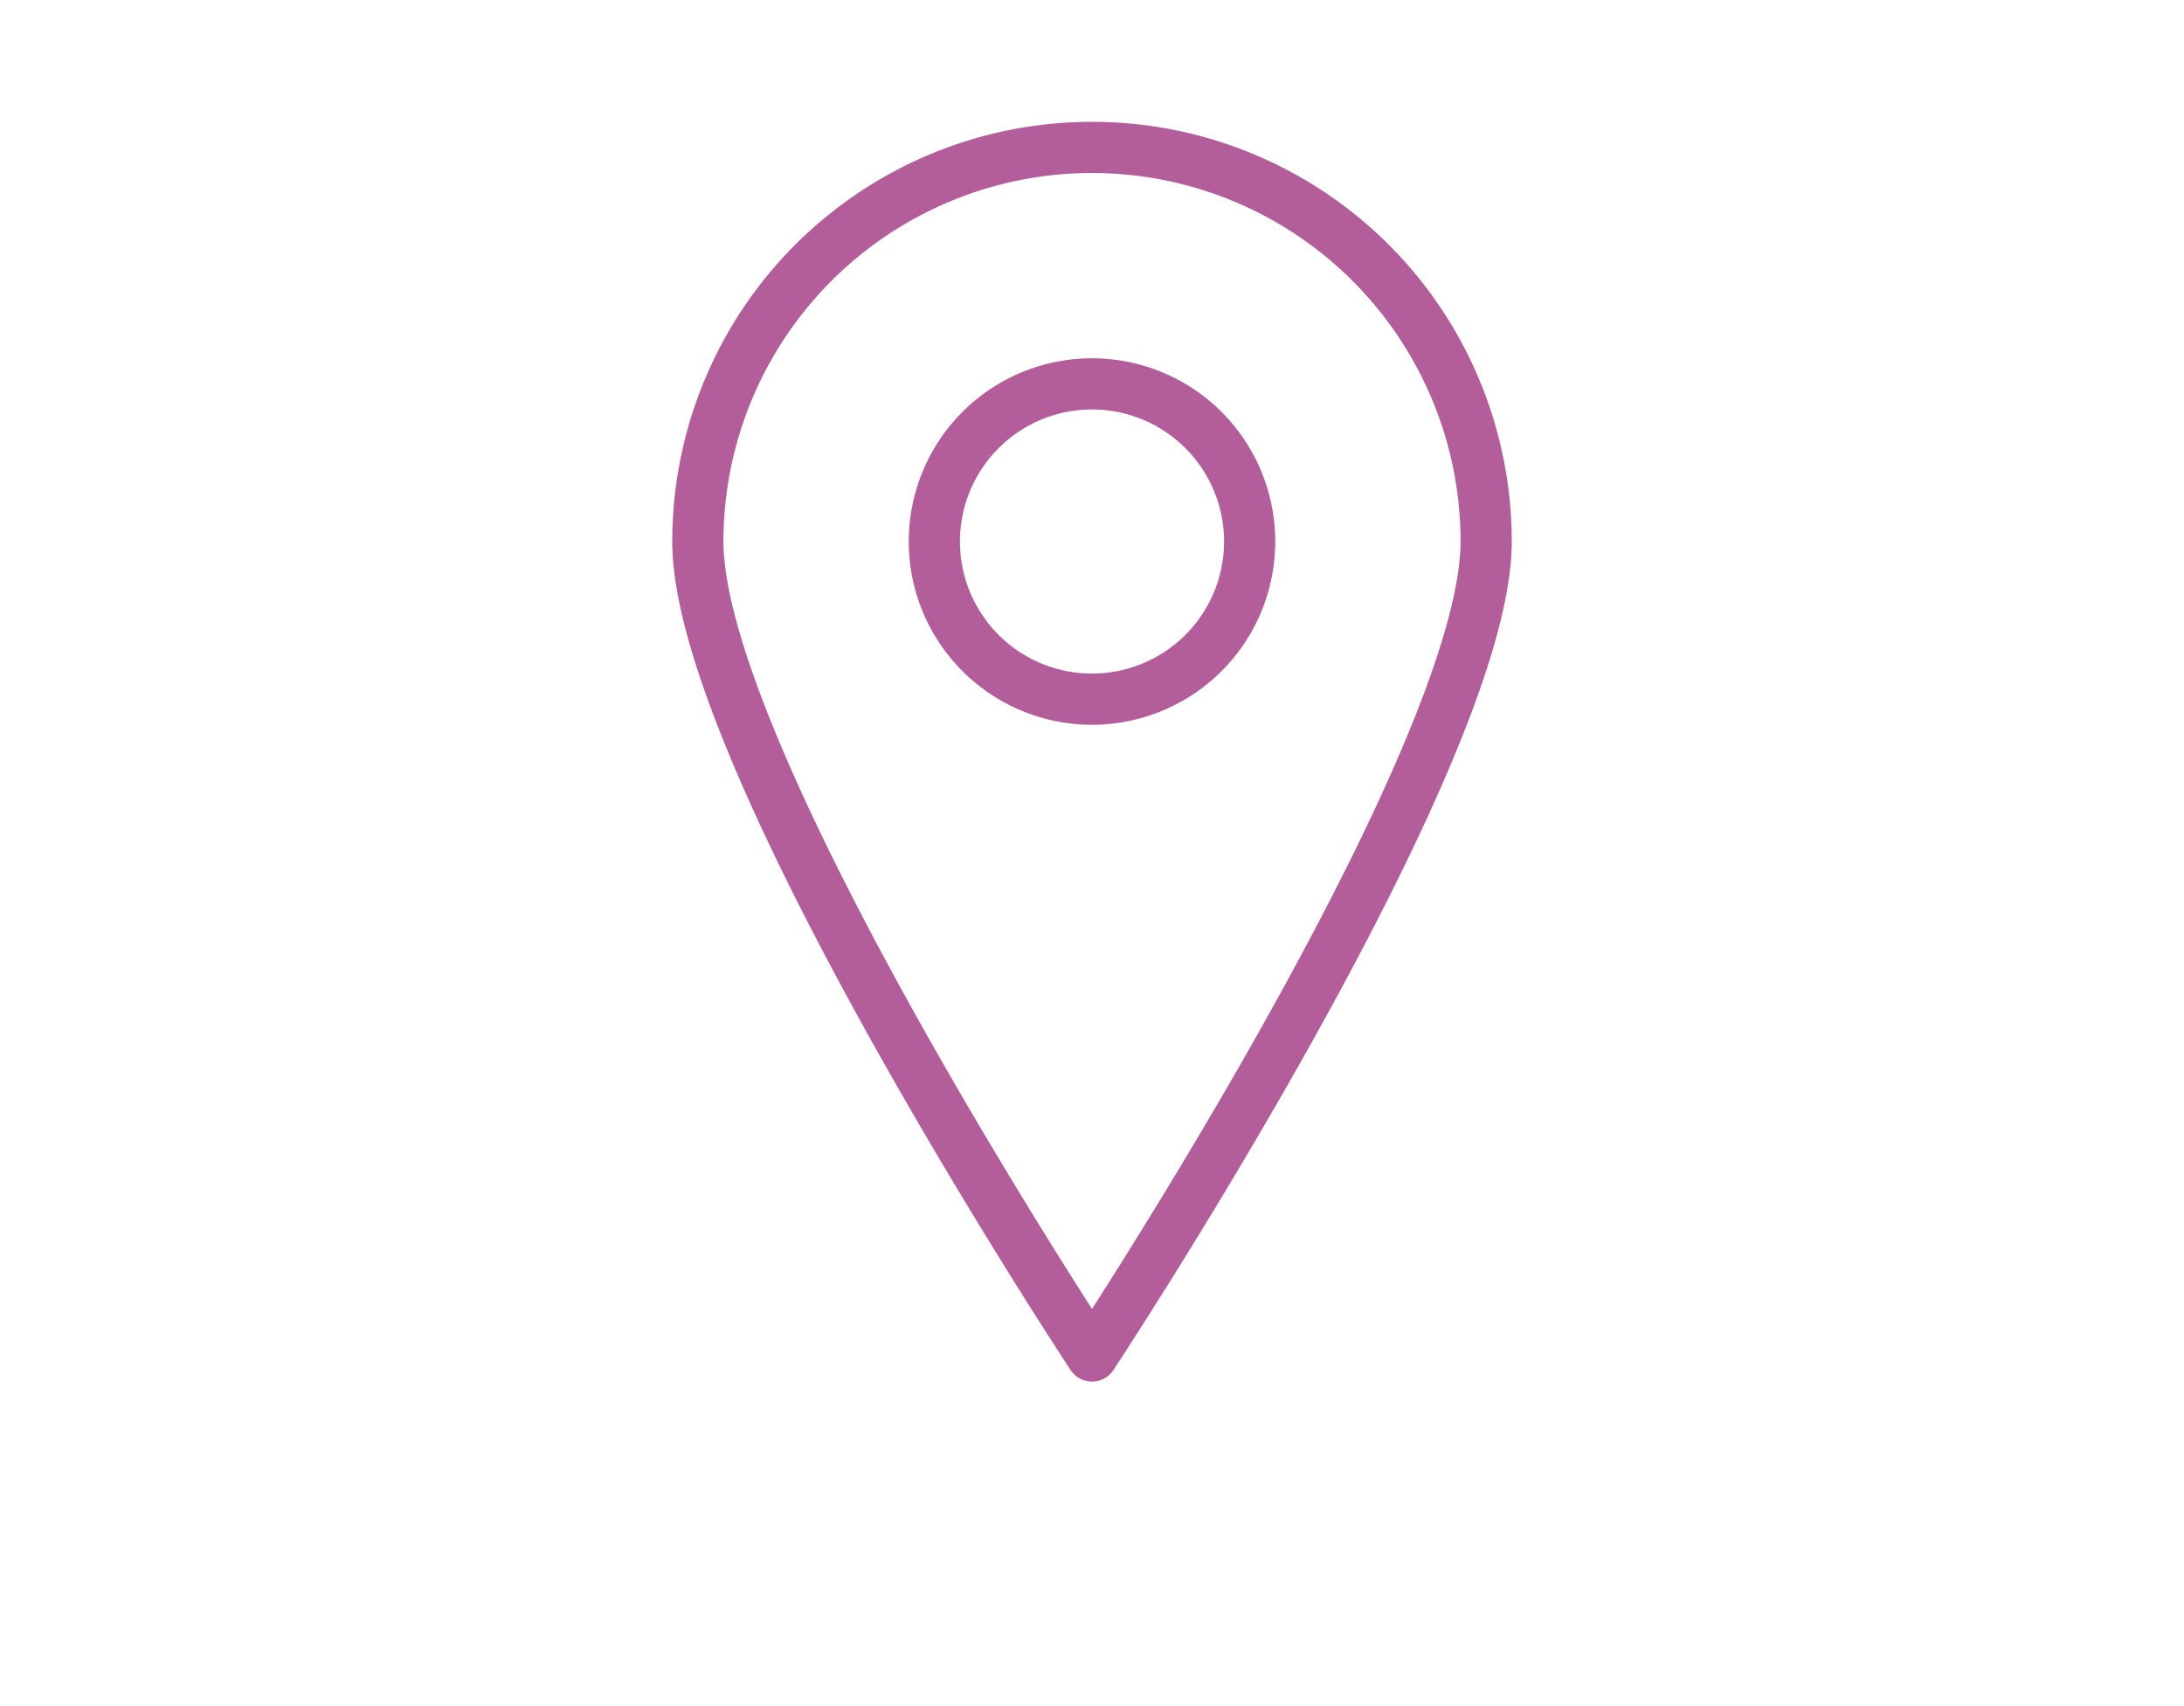 <svg id="bg" xmlns="http://www.w3.org/2000/svg" viewBox="0 0 64 50"><defs><style>.cls-1{fill:none;stroke:#b35d9b;stroke-linecap:round;stroke-linejoin:round;stroke-width:1.5px}</style></defs><path class="cls-1" d="M43.55 15.87C43.55 22.25 32 39.74 32 39.74S20.45 22.25 20.45 15.87a11.55 11.55 0 1 1 23.1 0Z"/><path class="cls-1" d="M36.62 15.87A4.62 4.62 0 1 1 32 11.25h0a4.62 4.62 0 0 1 4.62 4.62Z"/></svg>